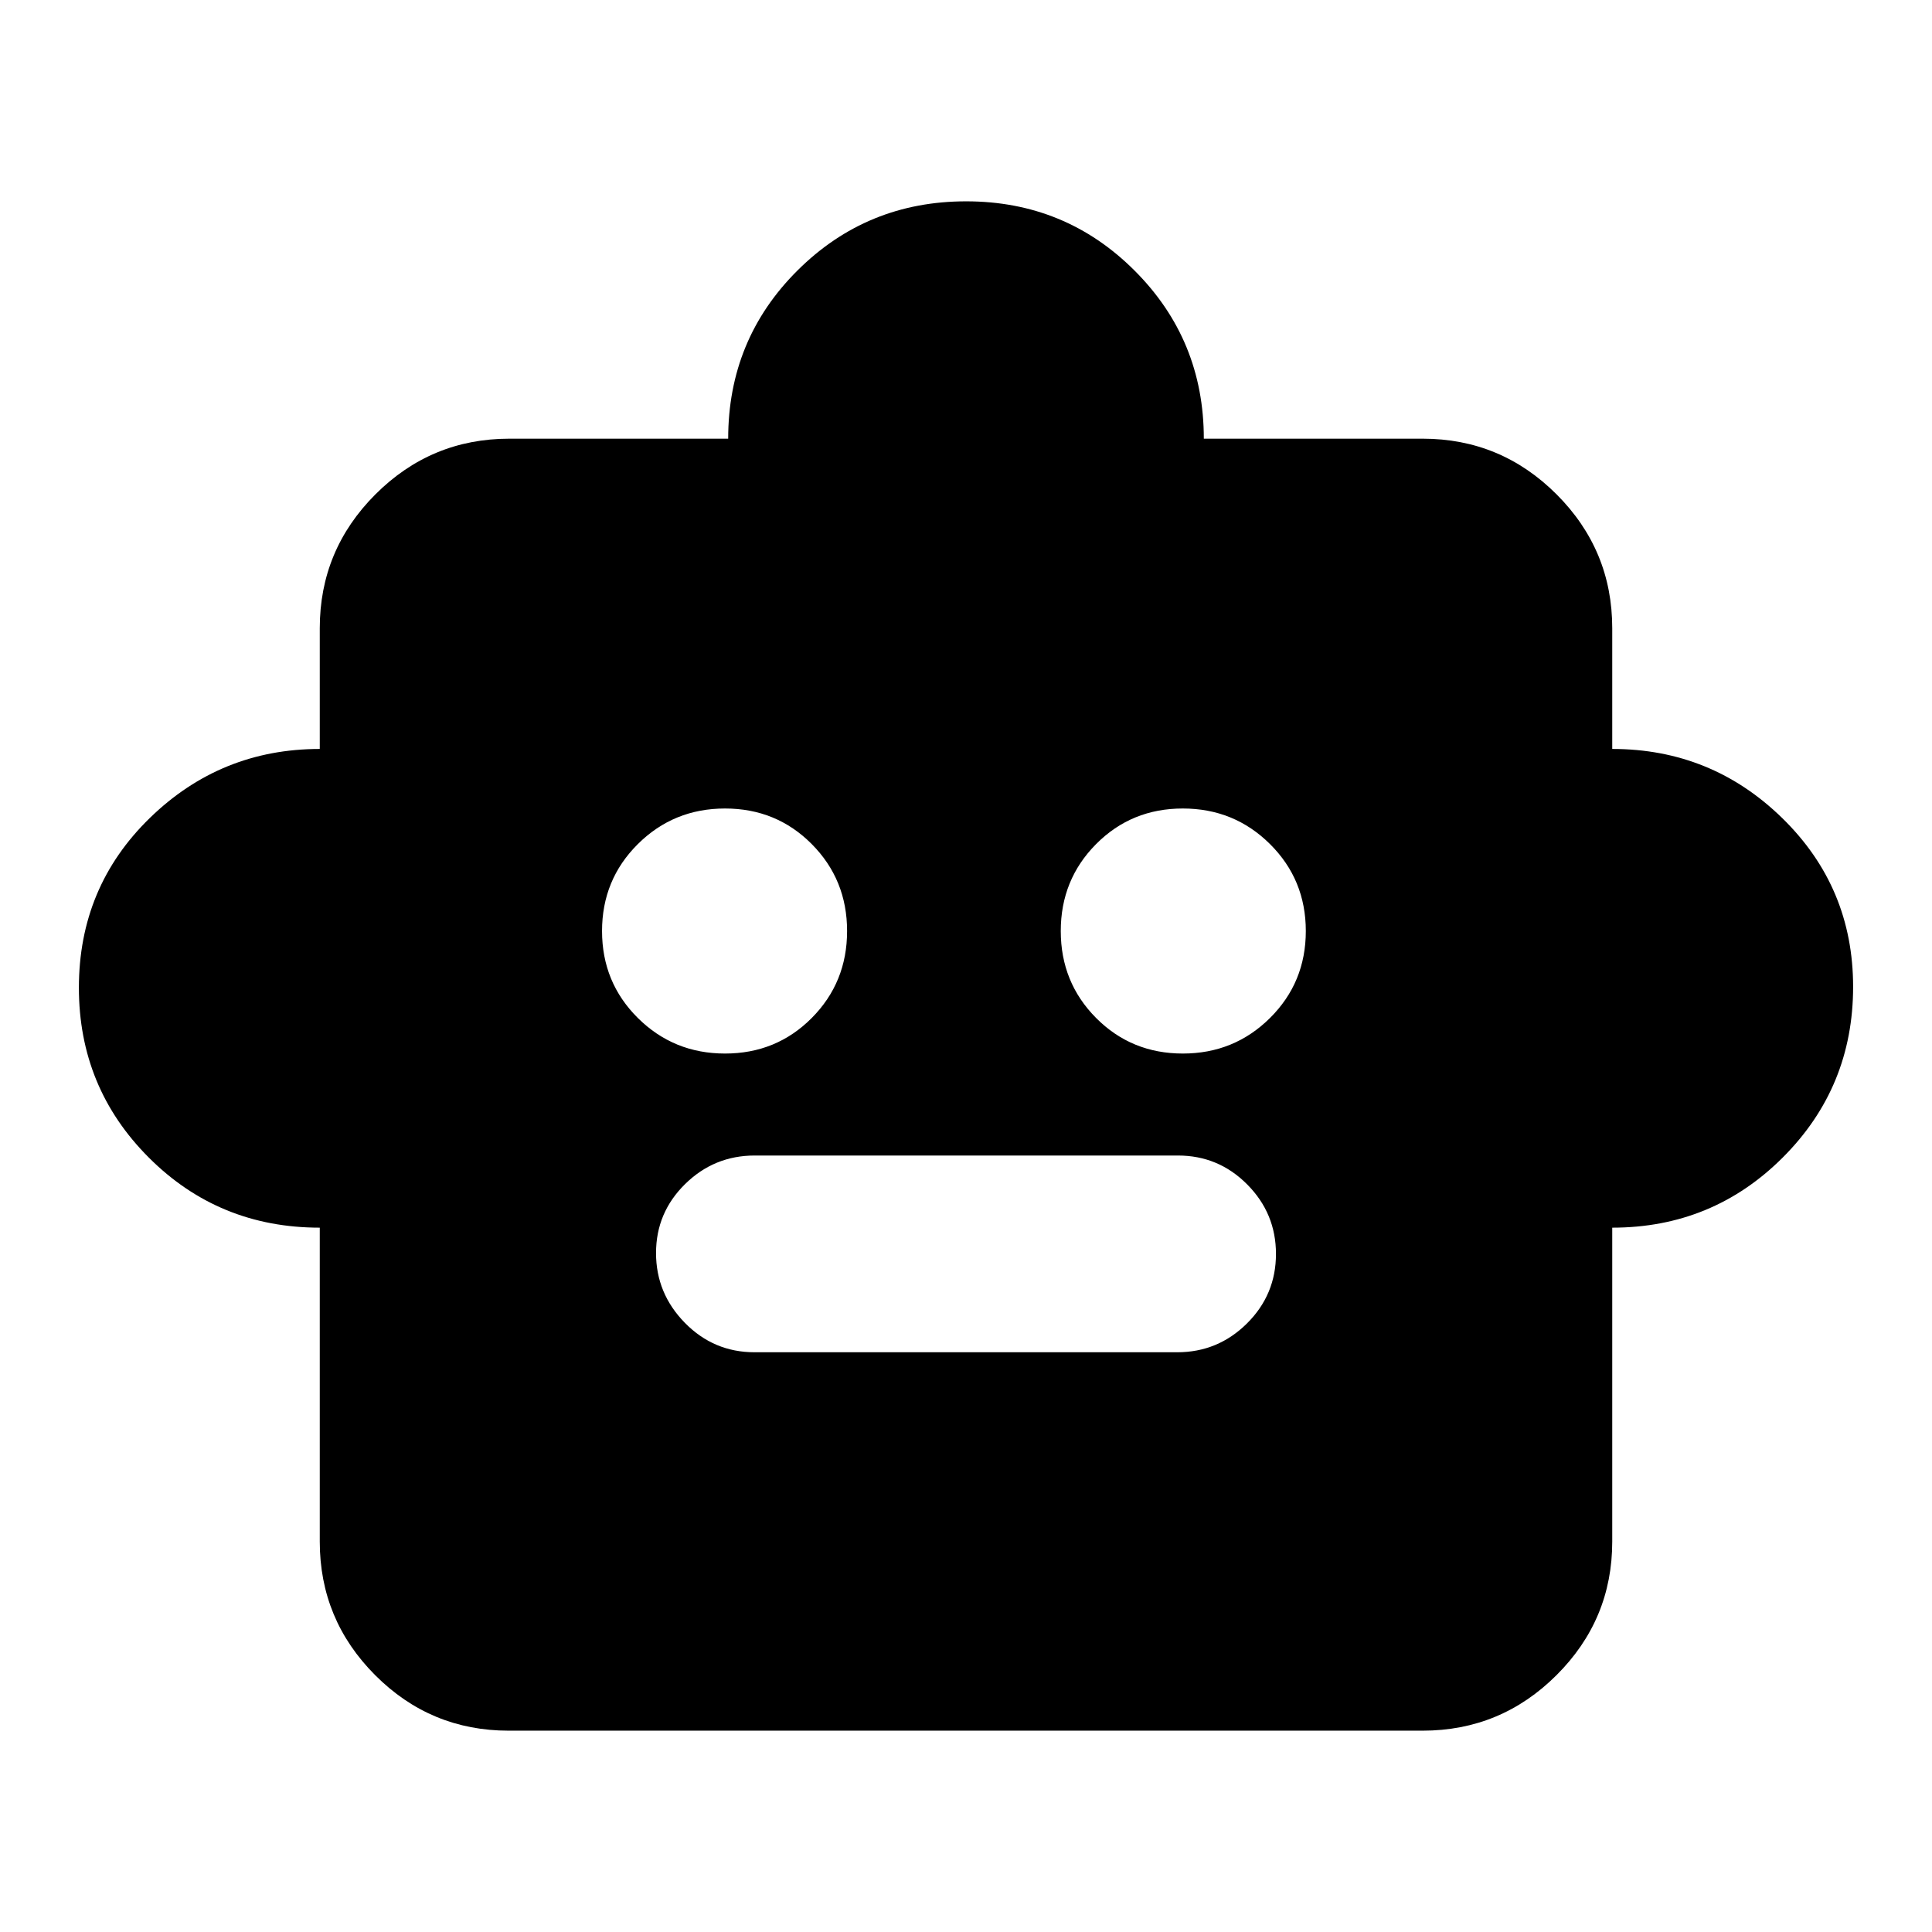 <svg xmlns="http://www.w3.org/2000/svg" height="20" viewBox="0 -960 960 960" width="20"><path d="M158.89-349.98q-50.09 0-84.89-34.77-34.8-34.78-34.8-84.45 0-50.04 35.24-84.34 35.24-34.31 84.45-34.31v-60q0-38.84 27.66-66.51 27.67-27.66 66.52-27.66h108.76q0-49.33 34.48-83.63 34.49-34.31 83.75-34.31 49.27 0 83.69 34.4 34.42 34.4 34.42 83.54h108.76q38.85 0 66.52 27.66 27.66 27.67 27.66 66.51v60q49.32 0 84.51 34.39 35.18 34.39 35.18 83.79 0 49.87-34.91 84.78-34.91 34.91-84.78 34.91v156q0 38.75-27.68 66.34-27.67 27.6-66.54 27.6H252.78q-38.86 0-66.38-27.6-27.51-27.59-27.51-66.34v-156Zm201.37-86.52q25.53 0 43.09-17.67 17.56-17.67 17.56-43.2t-17.56-43.21q-17.56-17.68-43.09-17.68-25.52 0-43.32 17.68-17.79 17.68-17.79 43.21t17.79 43.2q17.8 17.67 43.32 17.67Zm227.48 0q25.52 0 43.32-17.67 17.79-17.67 17.79-43.2t-17.79-43.21q-17.8-17.68-43.32-17.68-25.53 0-43.09 17.68-17.56 17.68-17.56 43.21t17.56 43.2q17.56 17.67 43.09 17.67Zm-212.8 148.43h210.04q20.18 0 34.61-14.3 14.43-14.31 14.43-34.55 0-20.14-14.27-34.52-14.27-14.39-34.45-14.39H375.02q-20.18 0-34.61 14.2-14.43 14.19-14.43 34.26t14.34 34.69q14.34 14.61 34.62 14.61Z"/></svg>